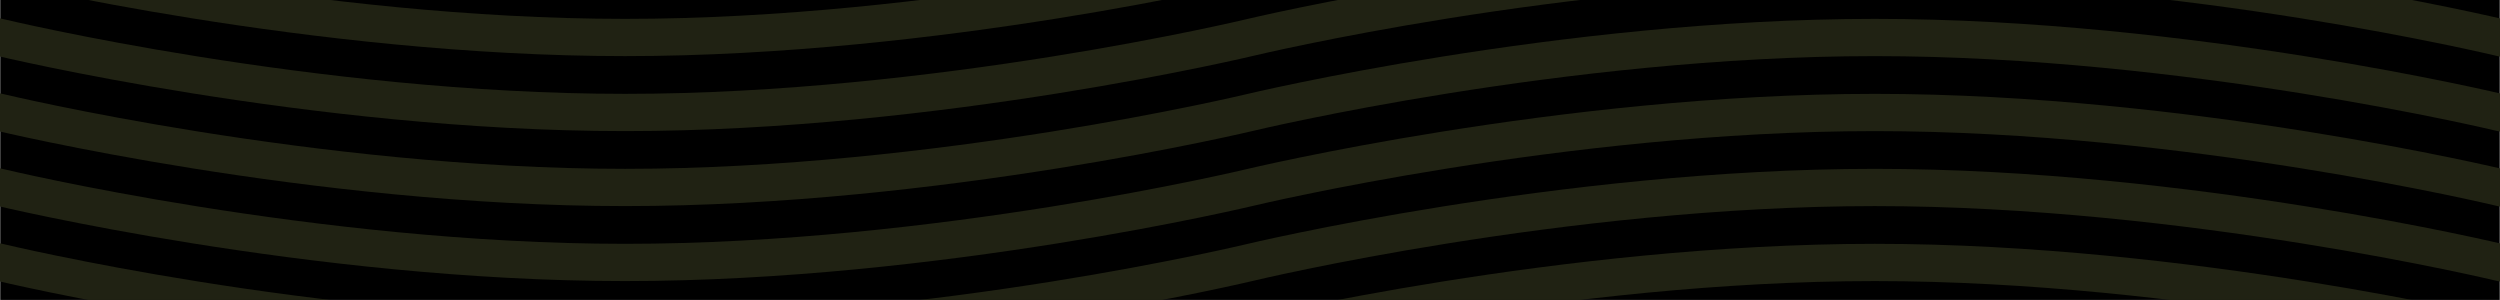 ﻿<svg xmlns='http://www.w3.org/2000/svg'  width='871' height='104.5' viewBox='0 0 1000 120'>
<style>
        .animation {
            animation: blinking 2s infinite;
        }
        @keyframes blinking {
            0%, 100% {
                stroke: #706f7d;
            }
            50% {
                stroke: #82828c;
            }
        }
    </style>
<rect fill='#000000' width='1000' height='120'/>
<g  fill='none' stroke='#202213' stroke-width='14.9' stroke-opacity='1'>
<path class="animation" d='M-500 75c0 0 125-30 250-30S0 75 0 75s125 30 250 30s250-30 250-30s125-30 250-30s250 30 250 30s125 30 250 30s250-30 250-30'/>
<path class="animation" d='M-500 45c0 0 125-30 250-30S0 45 0 45s125 30 250 30s250-30 250-30s125-30 250-30s250 30 250 30s125 30 250 30s250-30 250-30'/>
<path class="animation" d='M-500 105c0 0 125-30 250-30S0 105 0 105s125 30 250 30s250-30 250-30s125-30 250-30s250 30 250 30s125 30 250 30s250-30 250-30'/>
<path class="animation" d='M-500 15c0 0 125-30 250-30S0 15 0 15s125 30 250 30s250-30 250-30s125-30 250-30s250 30 250 30s125 30 250 30s250-30 250-30'/>
<path class="animation" d='M-500-15c0 0 125-30 250-30S0-15 0-15s125 30 250 30s250-30 250-30s125-30 250-30s250 30 250 30s125 30 250 30s250-30 250-30'/>
<path class="animation"  d='M-500 135c0 0 125-30 250-30S0 135 0 135s125 30 250 30s250-30 250-30s125-30 250-30s250 30 250 30s125 30 250 30s250-30 250-30'/>
</g></svg>